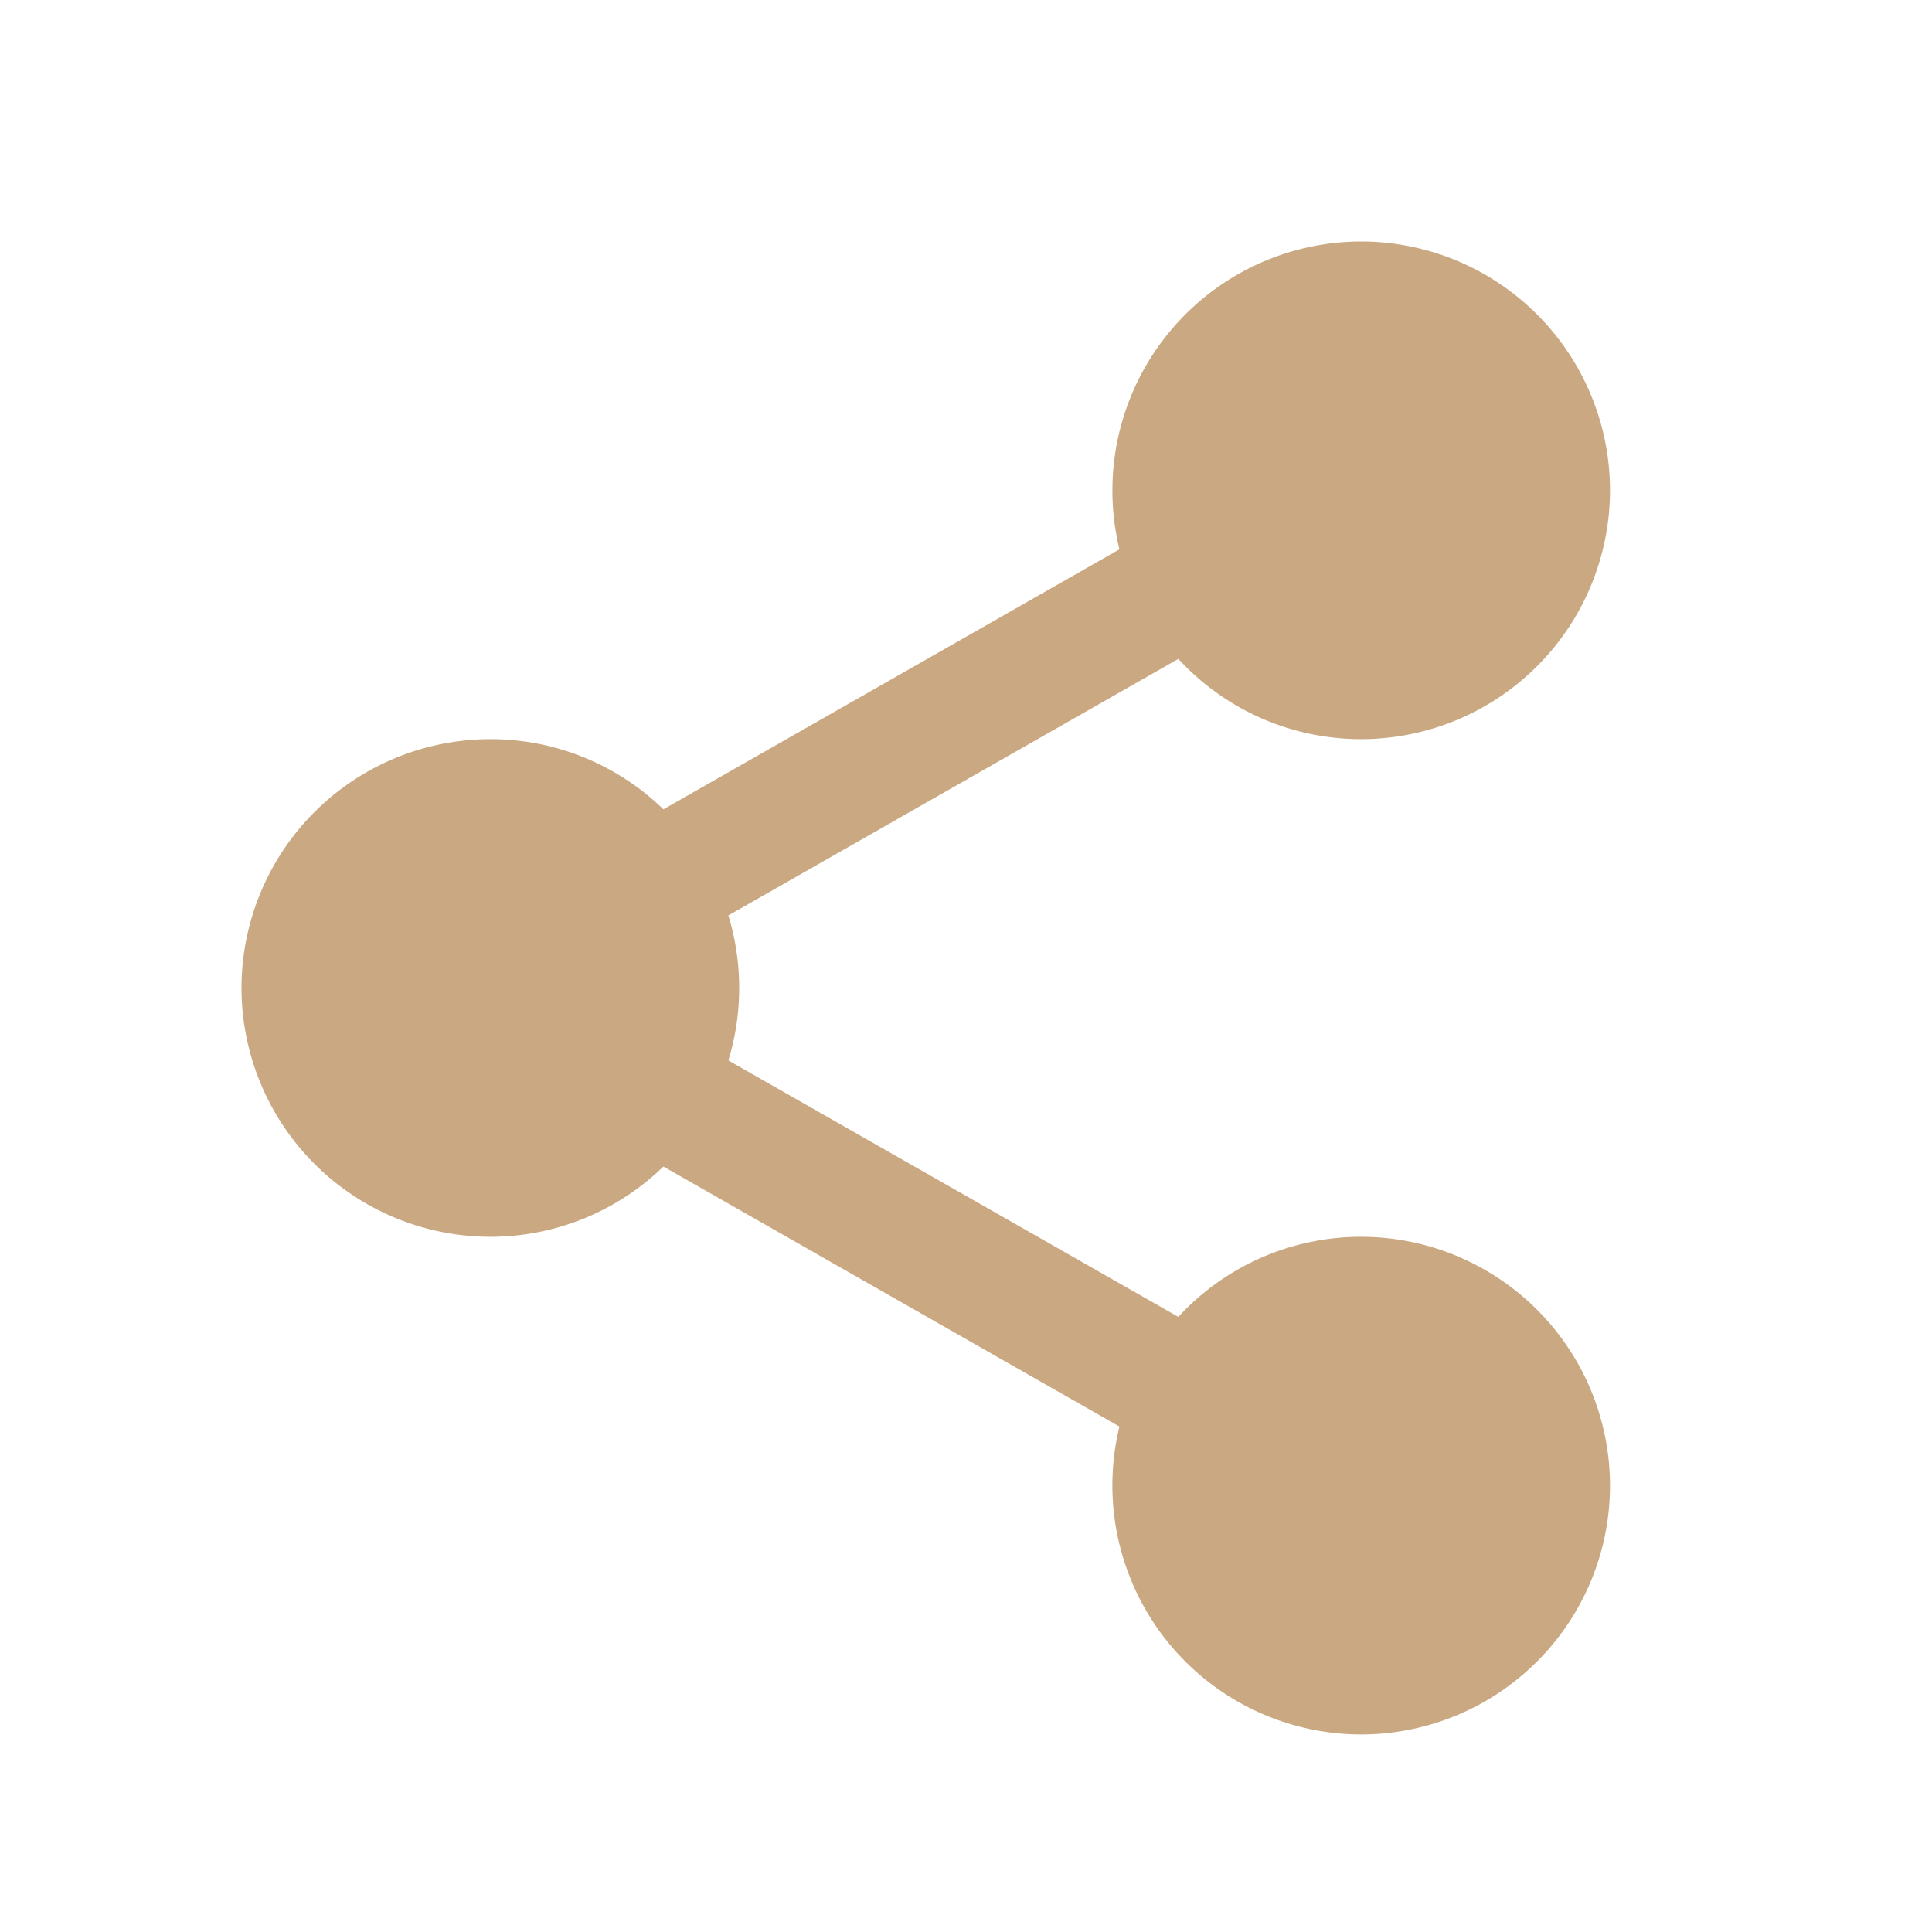 <svg width="24" height="24" xmlns="http://www.w3.org/2000/svg">
    <g fill="none" fill-rule="evenodd">
        <path d="M0 0h24v24H0z"/>
        <path d="M16.91 3A3.094 3.094 0 0 1 20 6.09a3.094 3.094 0 0 1-3.09 3.092 3.083 3.083 0 0 1-2.272-.997l-5.59 3.187a3.082 3.082 0 0 1 0 1.801l5.59 3.186a3.083 3.083 0 0 1 2.271-.995A3.094 3.094 0 0 1 20 18.454a3.094 3.094 0 0 1-3.09 3.092 3.094 3.094 0 0 1-3.004-3.825l-5.665-3.23a3.08 3.08 0 0 1-2.15.873A3.094 3.094 0 0 1 3 12.273a3.094 3.094 0 0 1 3.09-3.091 3.08 3.08 0 0 1 2.151.872l5.665-3.23A3.094 3.094 0 0 1 16.909 3z" fill="#C9A882"/>
    </g>
</svg>
